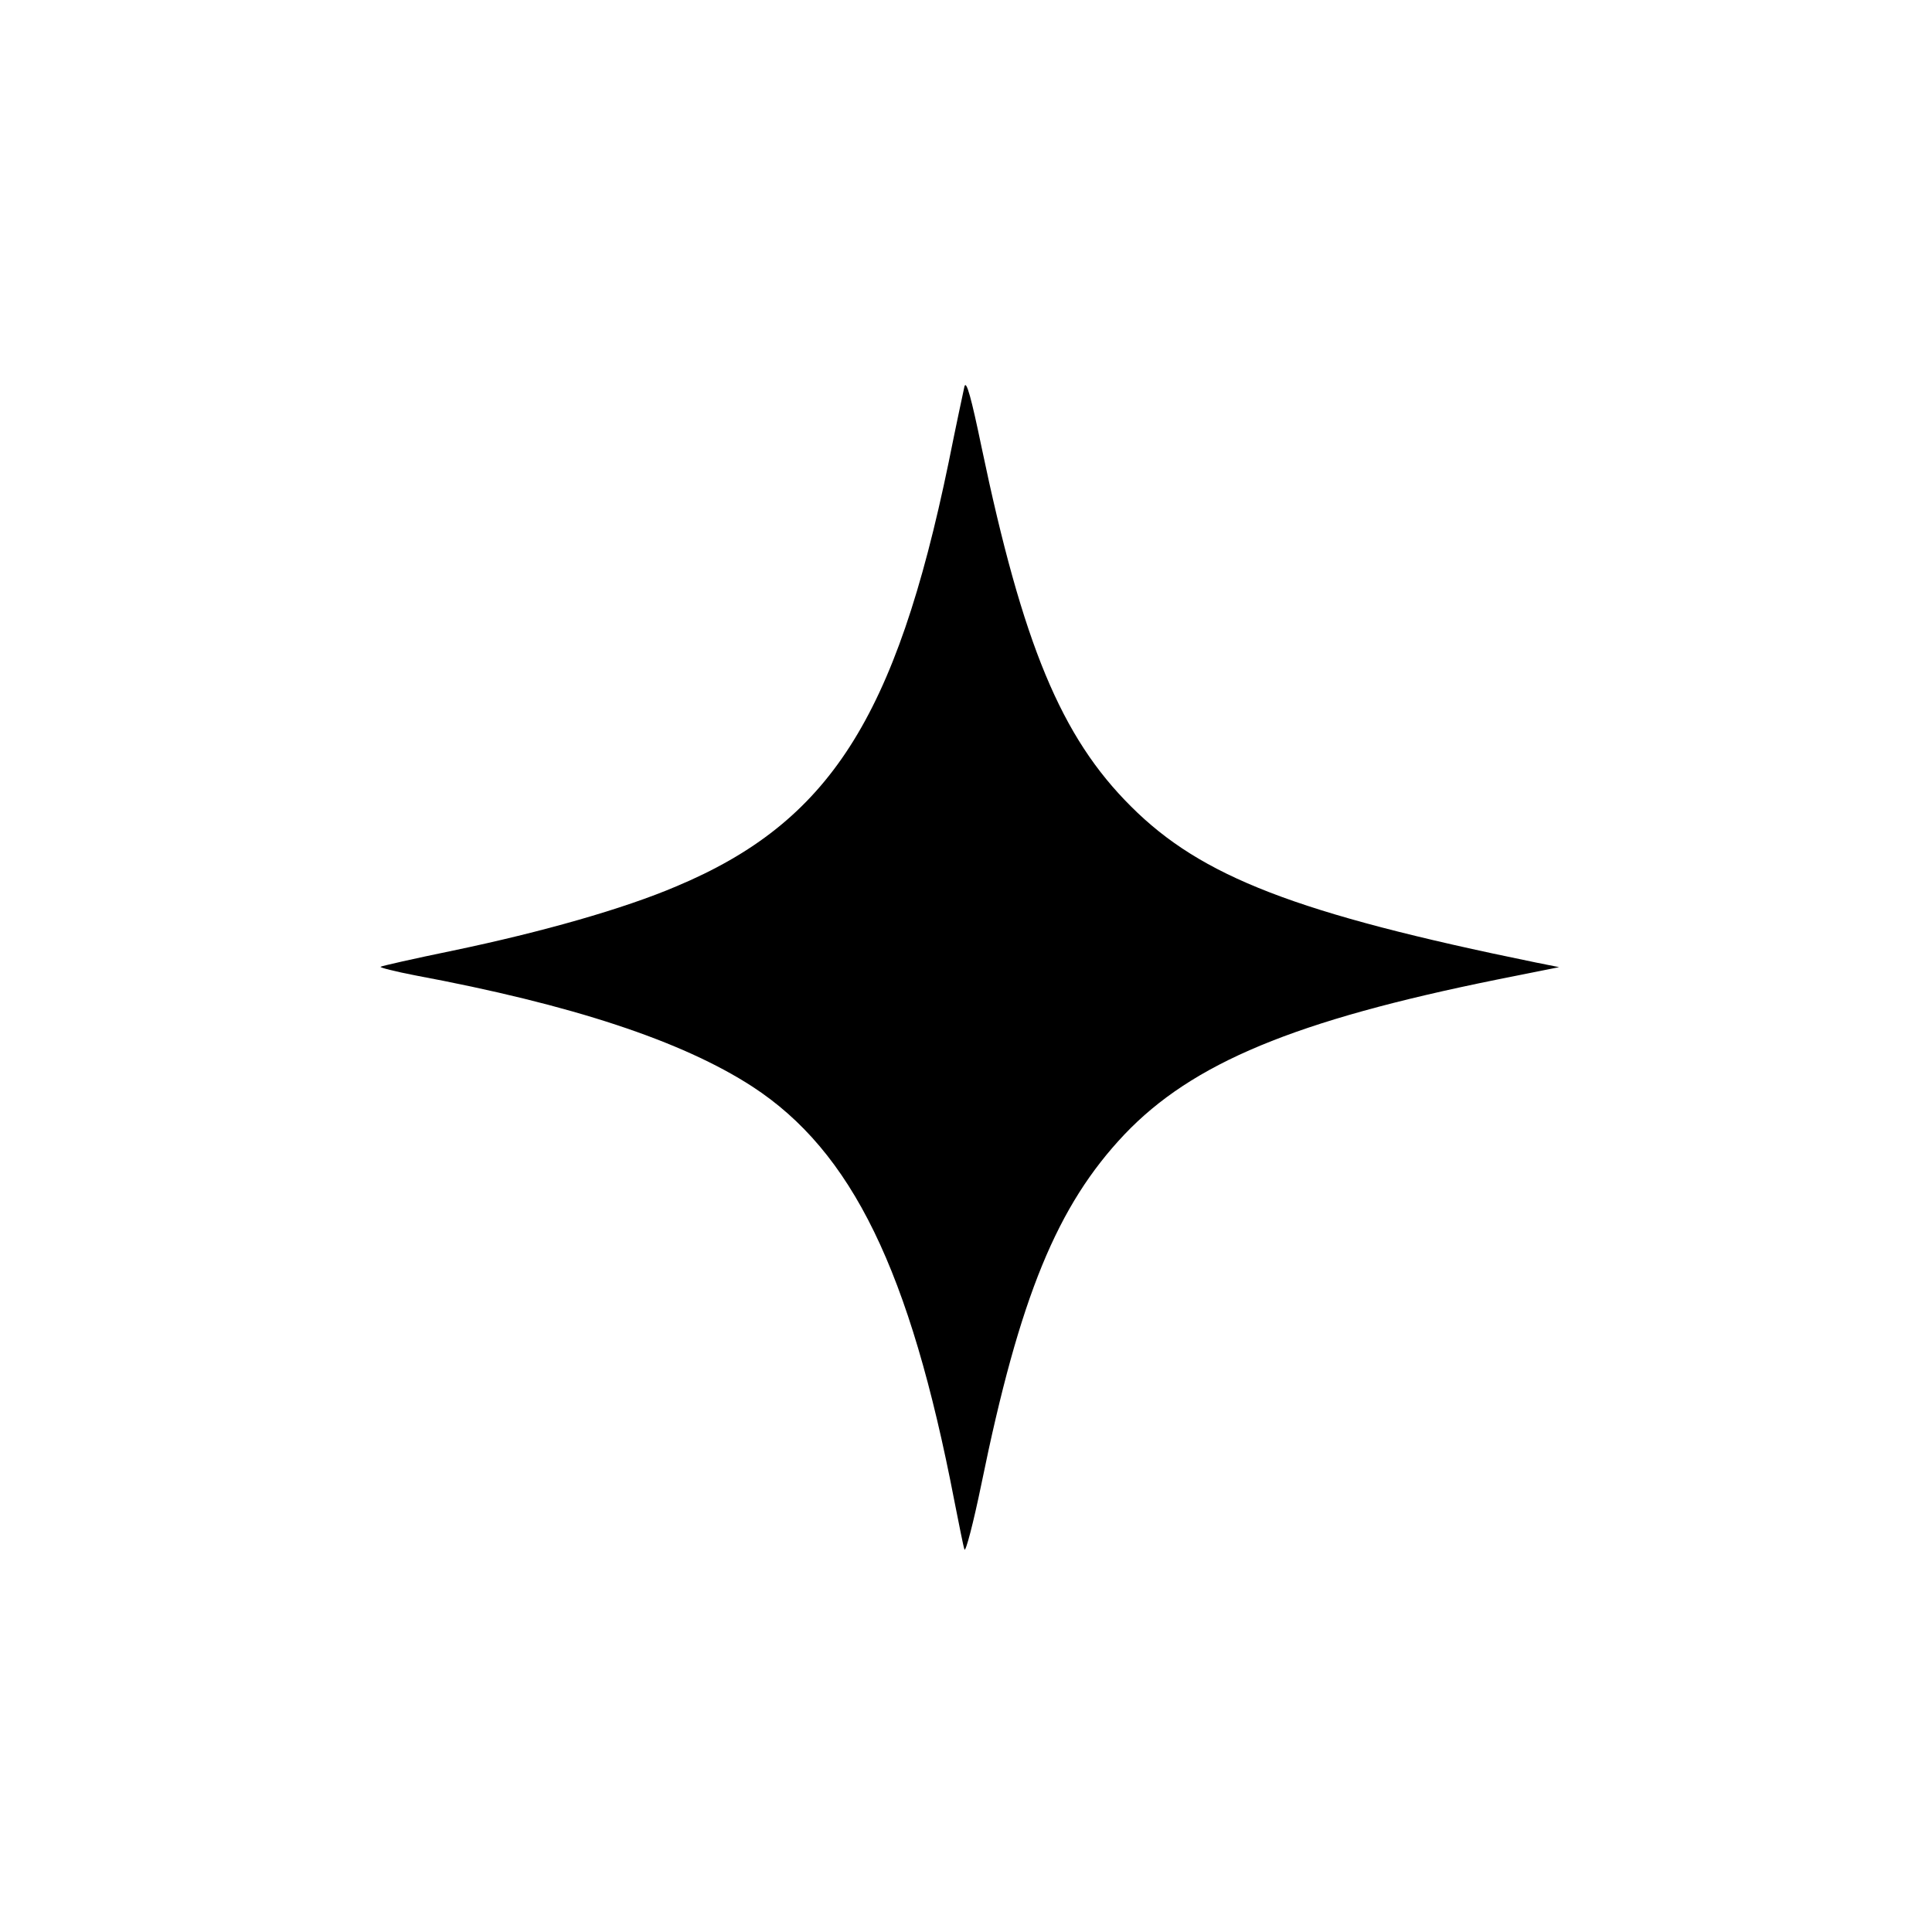 <?xml version="1.0" standalone="no"?>
<!DOCTYPE svg PUBLIC "-//W3C//DTD SVG 20010904//EN"
 "http://www.w3.org/TR/2001/REC-SVG-20010904/DTD/svg10.dtd">
<svg version="1.0" xmlns="http://www.w3.org/2000/svg"
 width="500pt" height="500pt" viewBox="0 0 500 500"
 preserveAspectRatio="xMidYMid meet">

<g transform="translate(0,500) scale(0.1,-0.1)"
fill="#000000" stroke="none">
<path d="M2496 4000 c-3 -14 -22 -102 -41 -197 -137 -662 -309 -931 -705
-1097 -136 -58 -347 -118 -577 -166 -102 -21 -186 -40 -188 -42 -3 -2 37 -12
88 -22 408 -76 692 -170 874 -288 258 -168 408 -476 523 -1073 12 -60 23 -117
26 -125 3 -8 23 68 44 170 99 485 196 720 370 904 176 185 441 295 965 401
l160 32 -60 12 c-621 127 -866 222 -1048 404 -181 180 -280 419 -387 931 -26
125 -39 173 -44 156z"/>
</g>
</svg>
